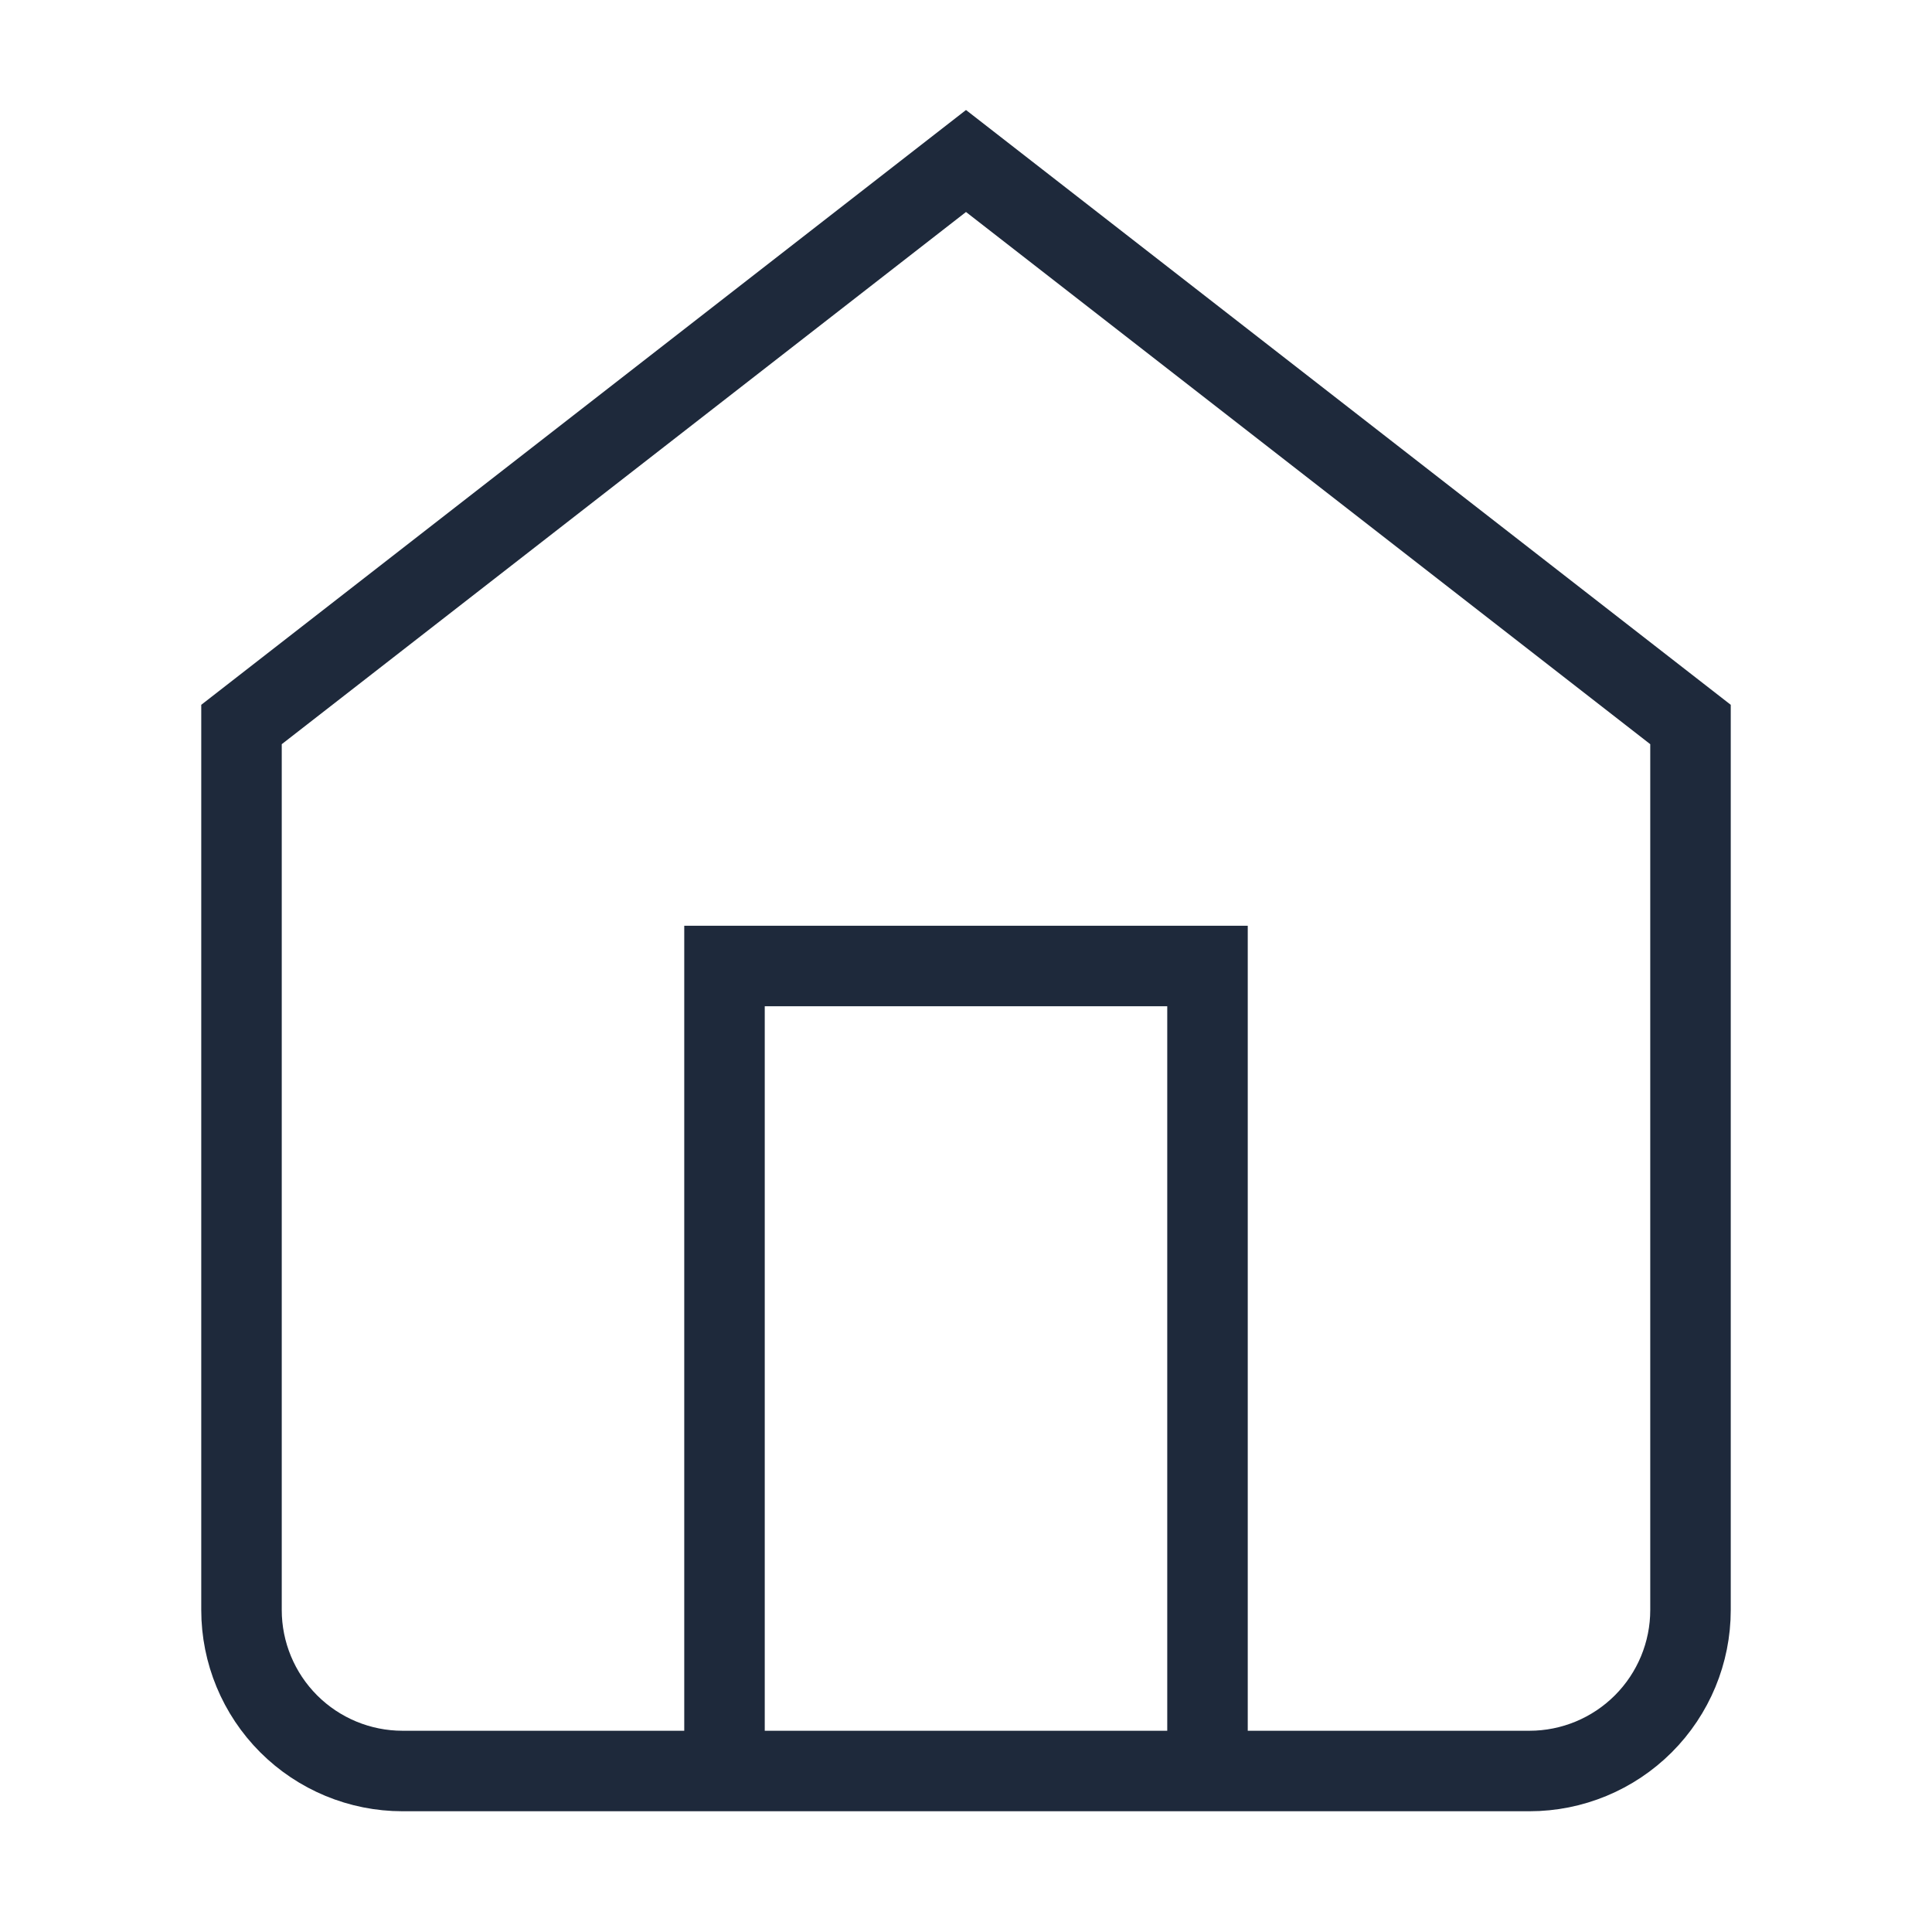 <svg stroke="#1E293B" width="24" height="24" viewBox="0 0 24 24" fill="none" xmlns="http://www.w3.org/2000/svg">
    <path d="M3 9L12 2L21 9V20C21 20.53 20.789 21.039 20.414 21.414C20.039 21.789 19.53 22 19 22H5C4.47 22 3.961 21.789 3.586 21.414C3.211 21.039 3 20.53 3 20V9Z" strokeWidth="2" strokeLinecap="round" strokeLinejoin="round"/>
    <path d="M9 22V12H15V22" strokeWidth="2" strokeLinecap="round" strokeLinejoin="round"/>
</svg>
